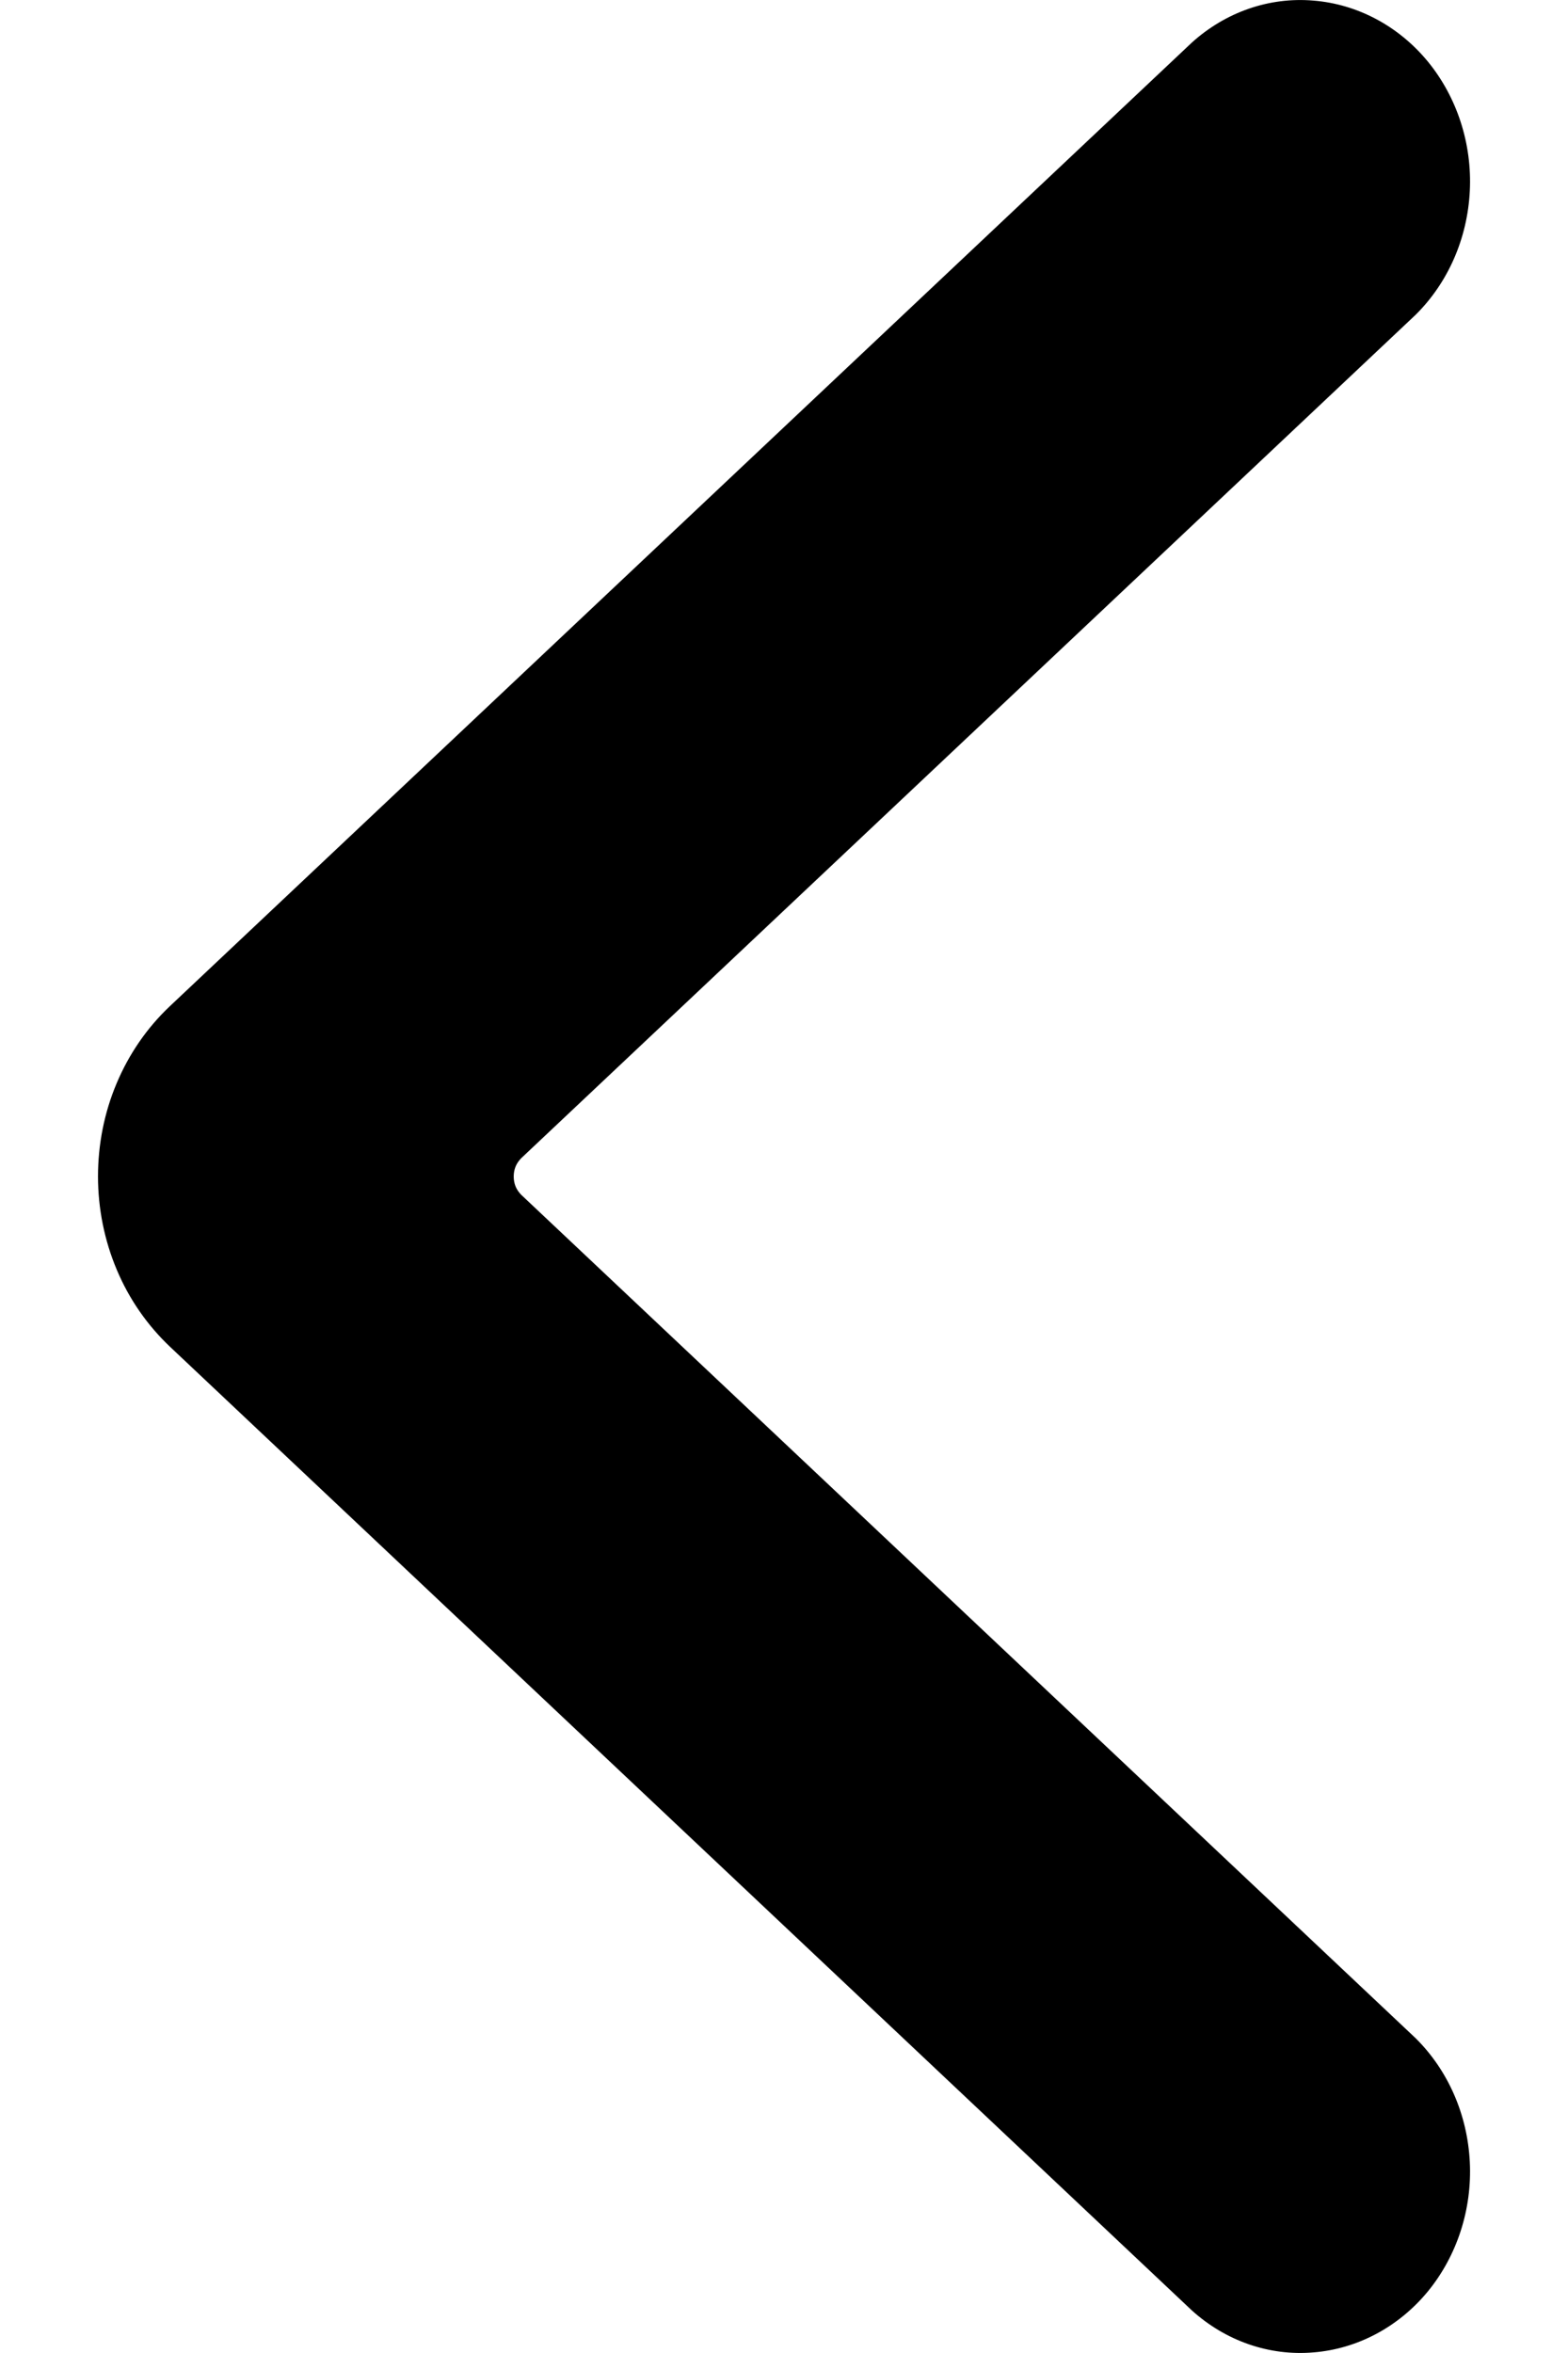 <svg viewBox="0 0 8 12" fill="none" xmlns="http://www.w3.org/2000/svg">
    <path d="M0.5 6C0.5 5.836 0.532 5.674 0.595 5.525C0.658 5.375 0.75 5.242 0.865 5.133L6.081 0.217C6.254 0.061 6.476 -0.016 6.701 0.003C6.926 0.021 7.136 0.133 7.285 0.314C7.434 0.496 7.511 0.733 7.499 0.974C7.487 1.216 7.388 1.442 7.222 1.606L2.66 5.906C2.648 5.918 2.638 5.932 2.631 5.948C2.624 5.965 2.621 5.982 2.621 6C2.621 6.018 2.624 6.035 2.631 6.052C2.638 6.068 2.648 6.082 2.66 6.094L7.222 10.394C7.388 10.558 7.487 10.784 7.499 11.026C7.511 11.267 7.434 11.504 7.285 11.686C7.136 11.867 6.926 11.979 6.701 11.997C6.476 12.016 6.254 11.939 6.081 11.783L0.867 6.868C0.752 6.759 0.659 6.626 0.596 6.476C0.533 6.327 0.5 6.164 0.5 6Z" fill="currentColor"/>
</svg>
